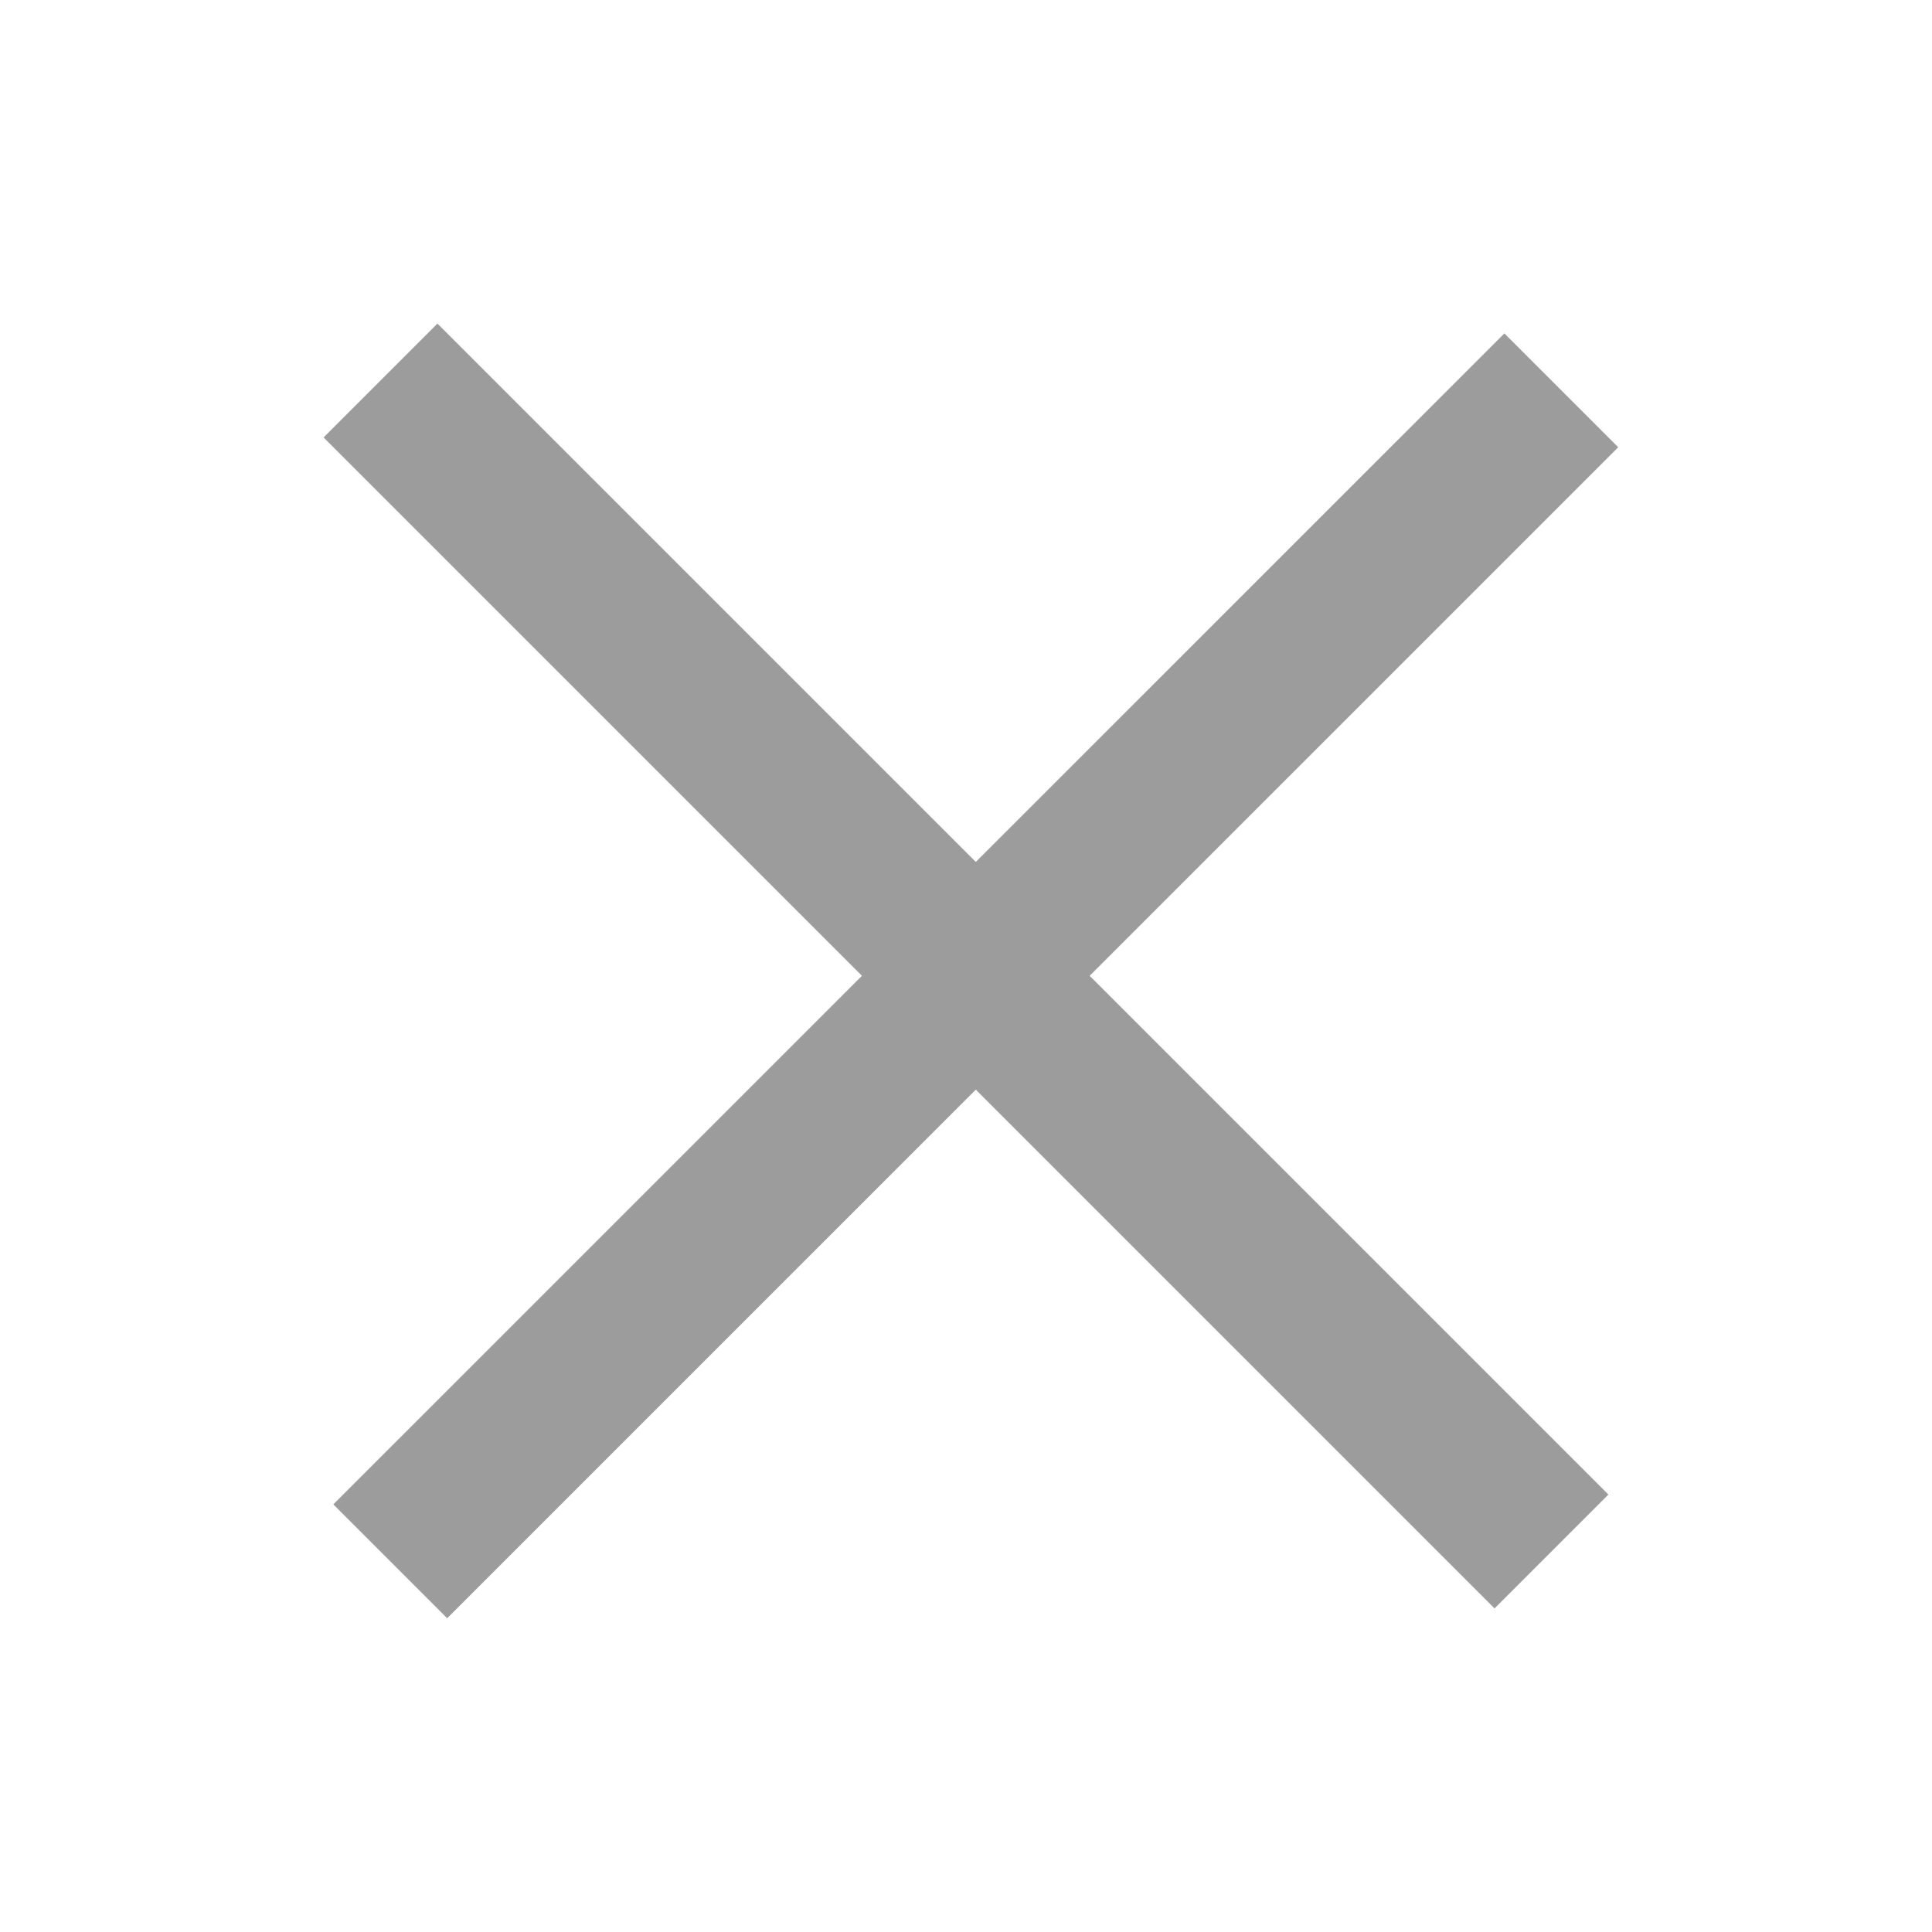 <svg width="24" height="24" viewBox="0 0 24 24" fill="none" xmlns="http://www.w3.org/2000/svg">
<path d="M19.395 4.849L4.848 19.395" stroke="#9C9C9C" stroke-width="2"/>
<path d="M4.727 4.727L19.273 19.273" stroke="#9C9C9C" stroke-width="2"/>
</svg>
